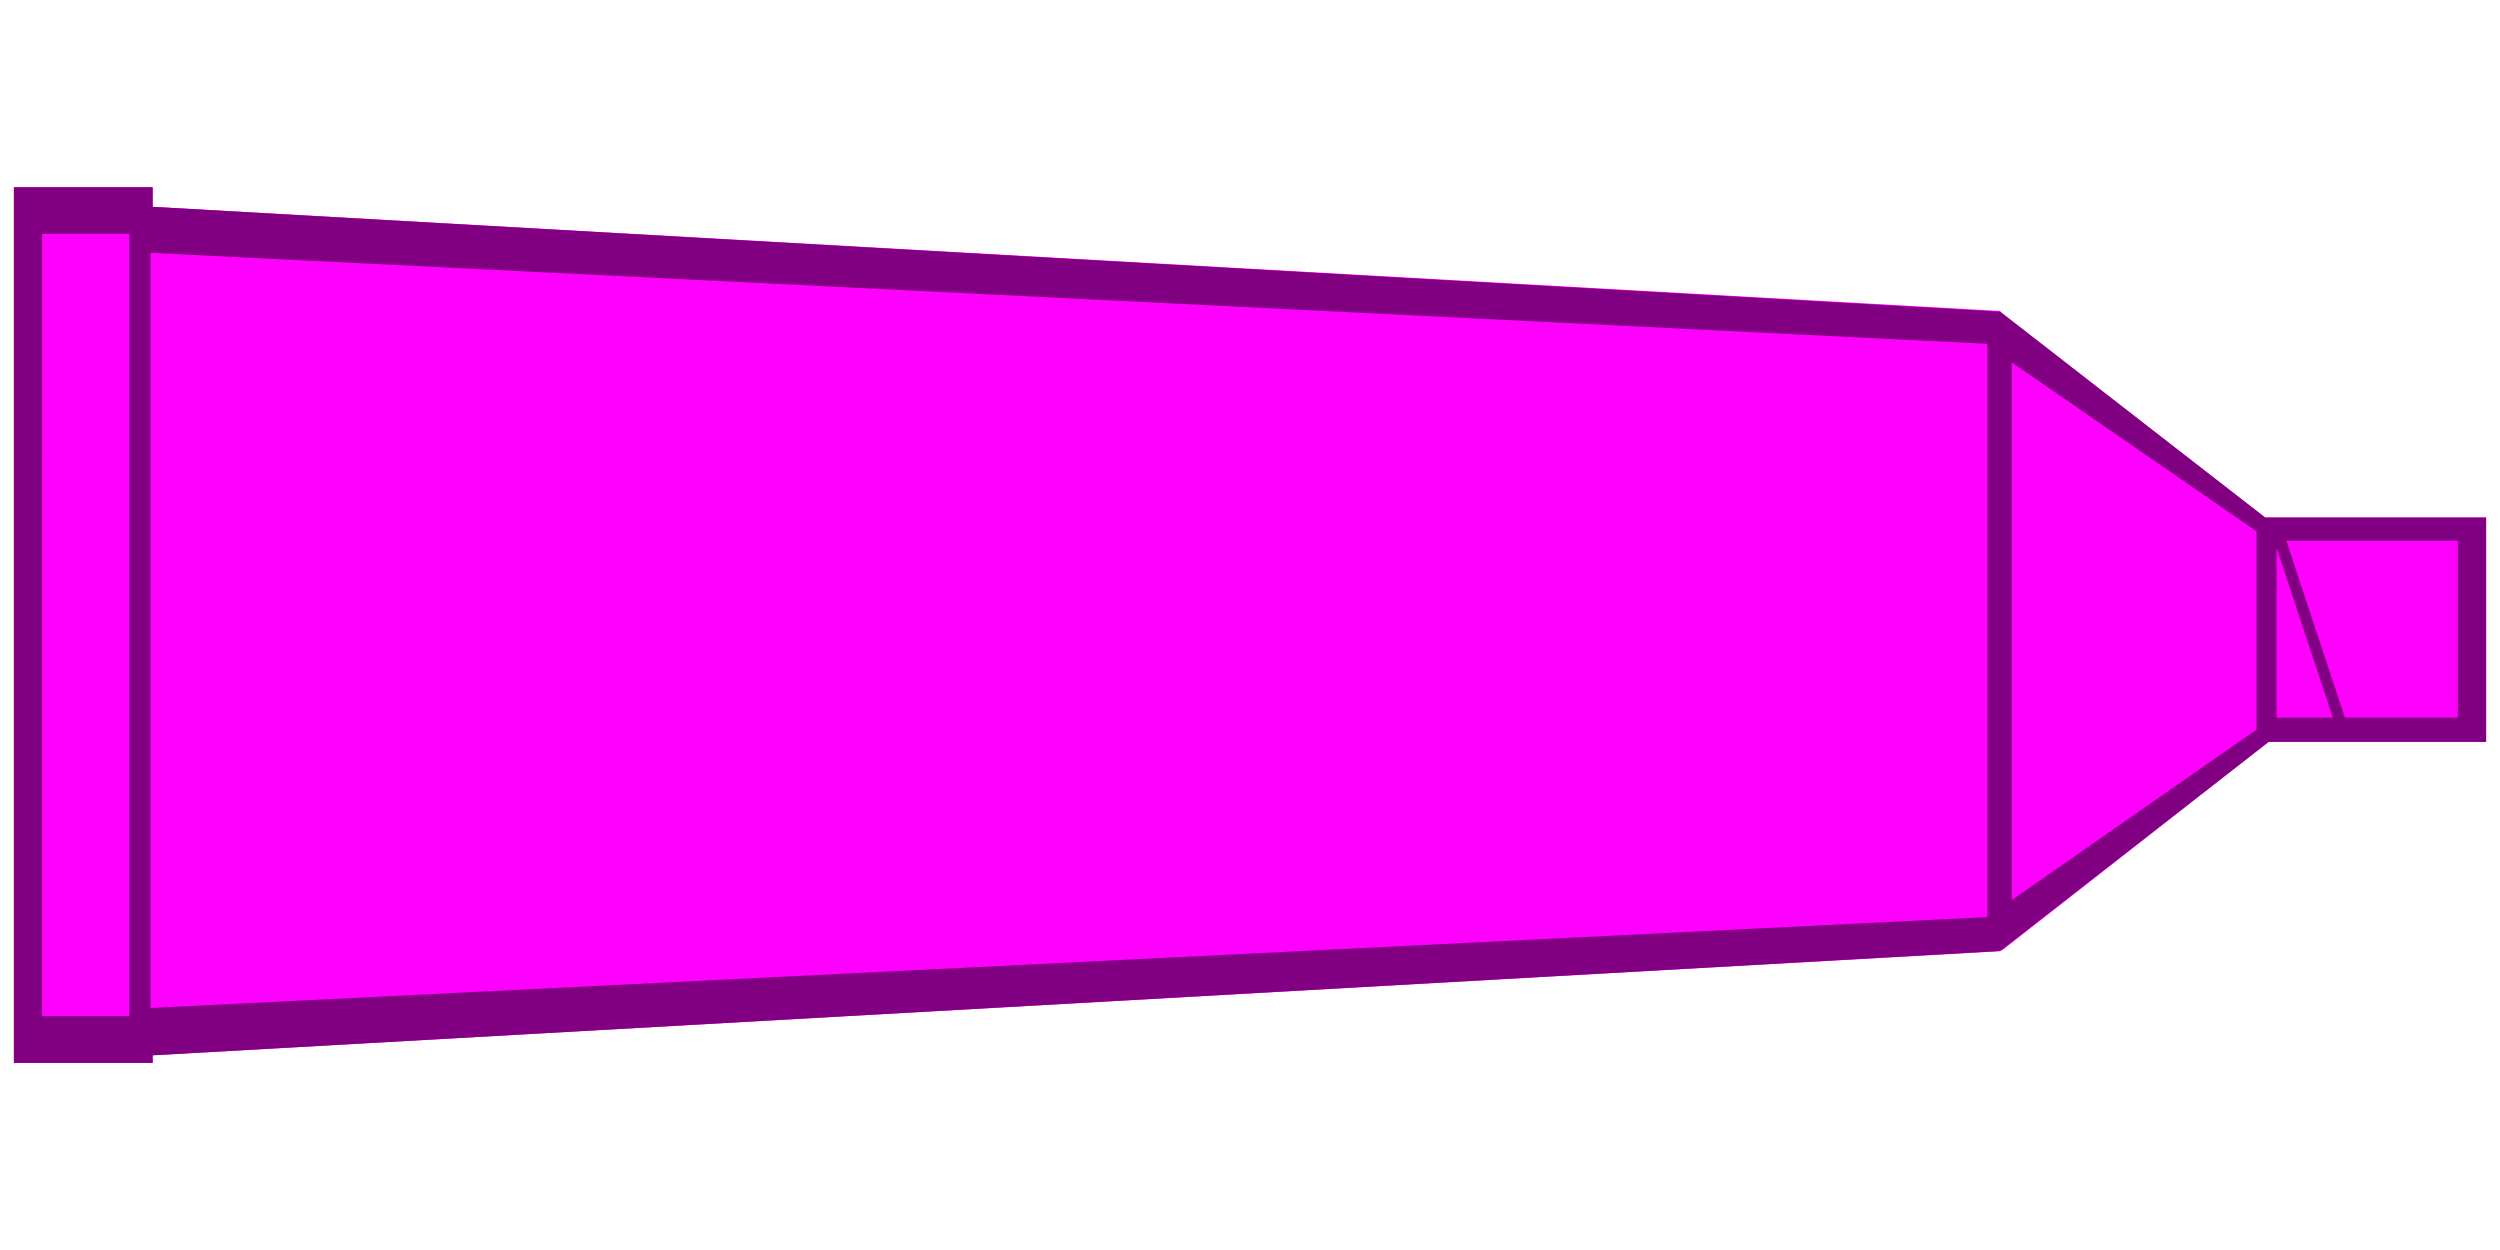 <svg viewBox="0 0 179.806 89.275" version="1.0" width="180" height="90" id="svg400" xmlns="http://www.w3.org/2000/svg" xmlns:rdf="http://www.w3.org/1999/02/22-rdf-syntax-ns#" xmlns:cc="http://creativecommons.org/ns#" xmlns:dc="http://purl.org/dc/elements/1.1/"><path style="color:#000;fill:#f0f;fill-opacity:1;stroke:none;stroke-width:1.713;stroke-linejoin:bevel;stroke-miterlimit:4;stroke-dasharray:none;stroke-opacity:1" d="m10.147 14.515 133.73 7.542v46.04l-133.73 7.534z" id="path388"/><rect style="color:#000;fill:#f0f;fill-opacity:1;stroke:none;stroke-width:1.713;stroke-linejoin:bevel;stroke-miterlimit:4;stroke-dasharray:none;stroke-opacity:1" transform="scale(-1 1)" height="62.977" width="9.978" y="13.149" x="-10.978" id="rect390"/><rect style="color:#000;fill:#f0f;fill-opacity:1;stroke:none;stroke-width:1.495;stroke-linejoin:bevel;stroke-miterlimit:4;stroke-dasharray:none;stroke-opacity:1" height="16.134" width="16.327" y="36.909" x="162.479" id="rect392"/><path style="color:#000;fill:#f0f;fill-opacity:1;stroke:none;stroke-width:1.713;stroke-linejoin:bevel;stroke-miterlimit:4;stroke-dasharray:none;stroke-opacity:1" d="m163.237 37.158-19.422-15.043.132 45.956 19.29-15.084z" id="path394"/><path style="color:#000;font-style:normal;font-variant:normal;font-weight:400;font-stretch:normal;font-size:medium;line-height:normal;font-family:sans-serif;text-indent:0;text-align:start;text-decoration:none;text-decoration-line:none;text-decoration-style:solid;text-decoration-color:#000;letter-spacing:normal;word-spacing:normal;text-transform:none;writing-mode:lr-tb;direction:ltr;baseline-shift:baseline;text-anchor:start;white-space:normal;clip-rule:nonzero;display:inline;overflow:visible;visibility:visible;opacity:1;isolation:auto;mix-blend-mode:normal;color-interpolation:sRGB;color-interpolation-filters:linearRGB;solid-color:#000;solid-opacity:1;fill:#810081;fill-opacity:1;fill-rule:nonzero;stroke:none;stroke-width:.817px;stroke-linecap:butt;stroke-linejoin:miter;stroke-miterlimit:4;stroke-dasharray:none;stroke-dashoffset:0;stroke-opacity:1;color-rendering:auto;image-rendering:auto;shape-rendering:auto;text-rendering:auto;enable-background:accumulate" d="M.999 13.148v62.98h9.98v-.542l132.872-7.503 19.313-15.04h15.643V36.908h-15.891l-19.04-14.798-132.897-7.548v-1.414zm2.033 3.36H9.3v56.26h-6.27zm7.796 1.364 132.106 6.543v41.23L10.827 72.182zm133.86 7.878 17.611 12.154v14.251l-17.611 12.267zm19.747 12.83h12.34V51.3h-8.122zm-.699.502 4.051 12.217h-4.05z" id="path398"/></svg>